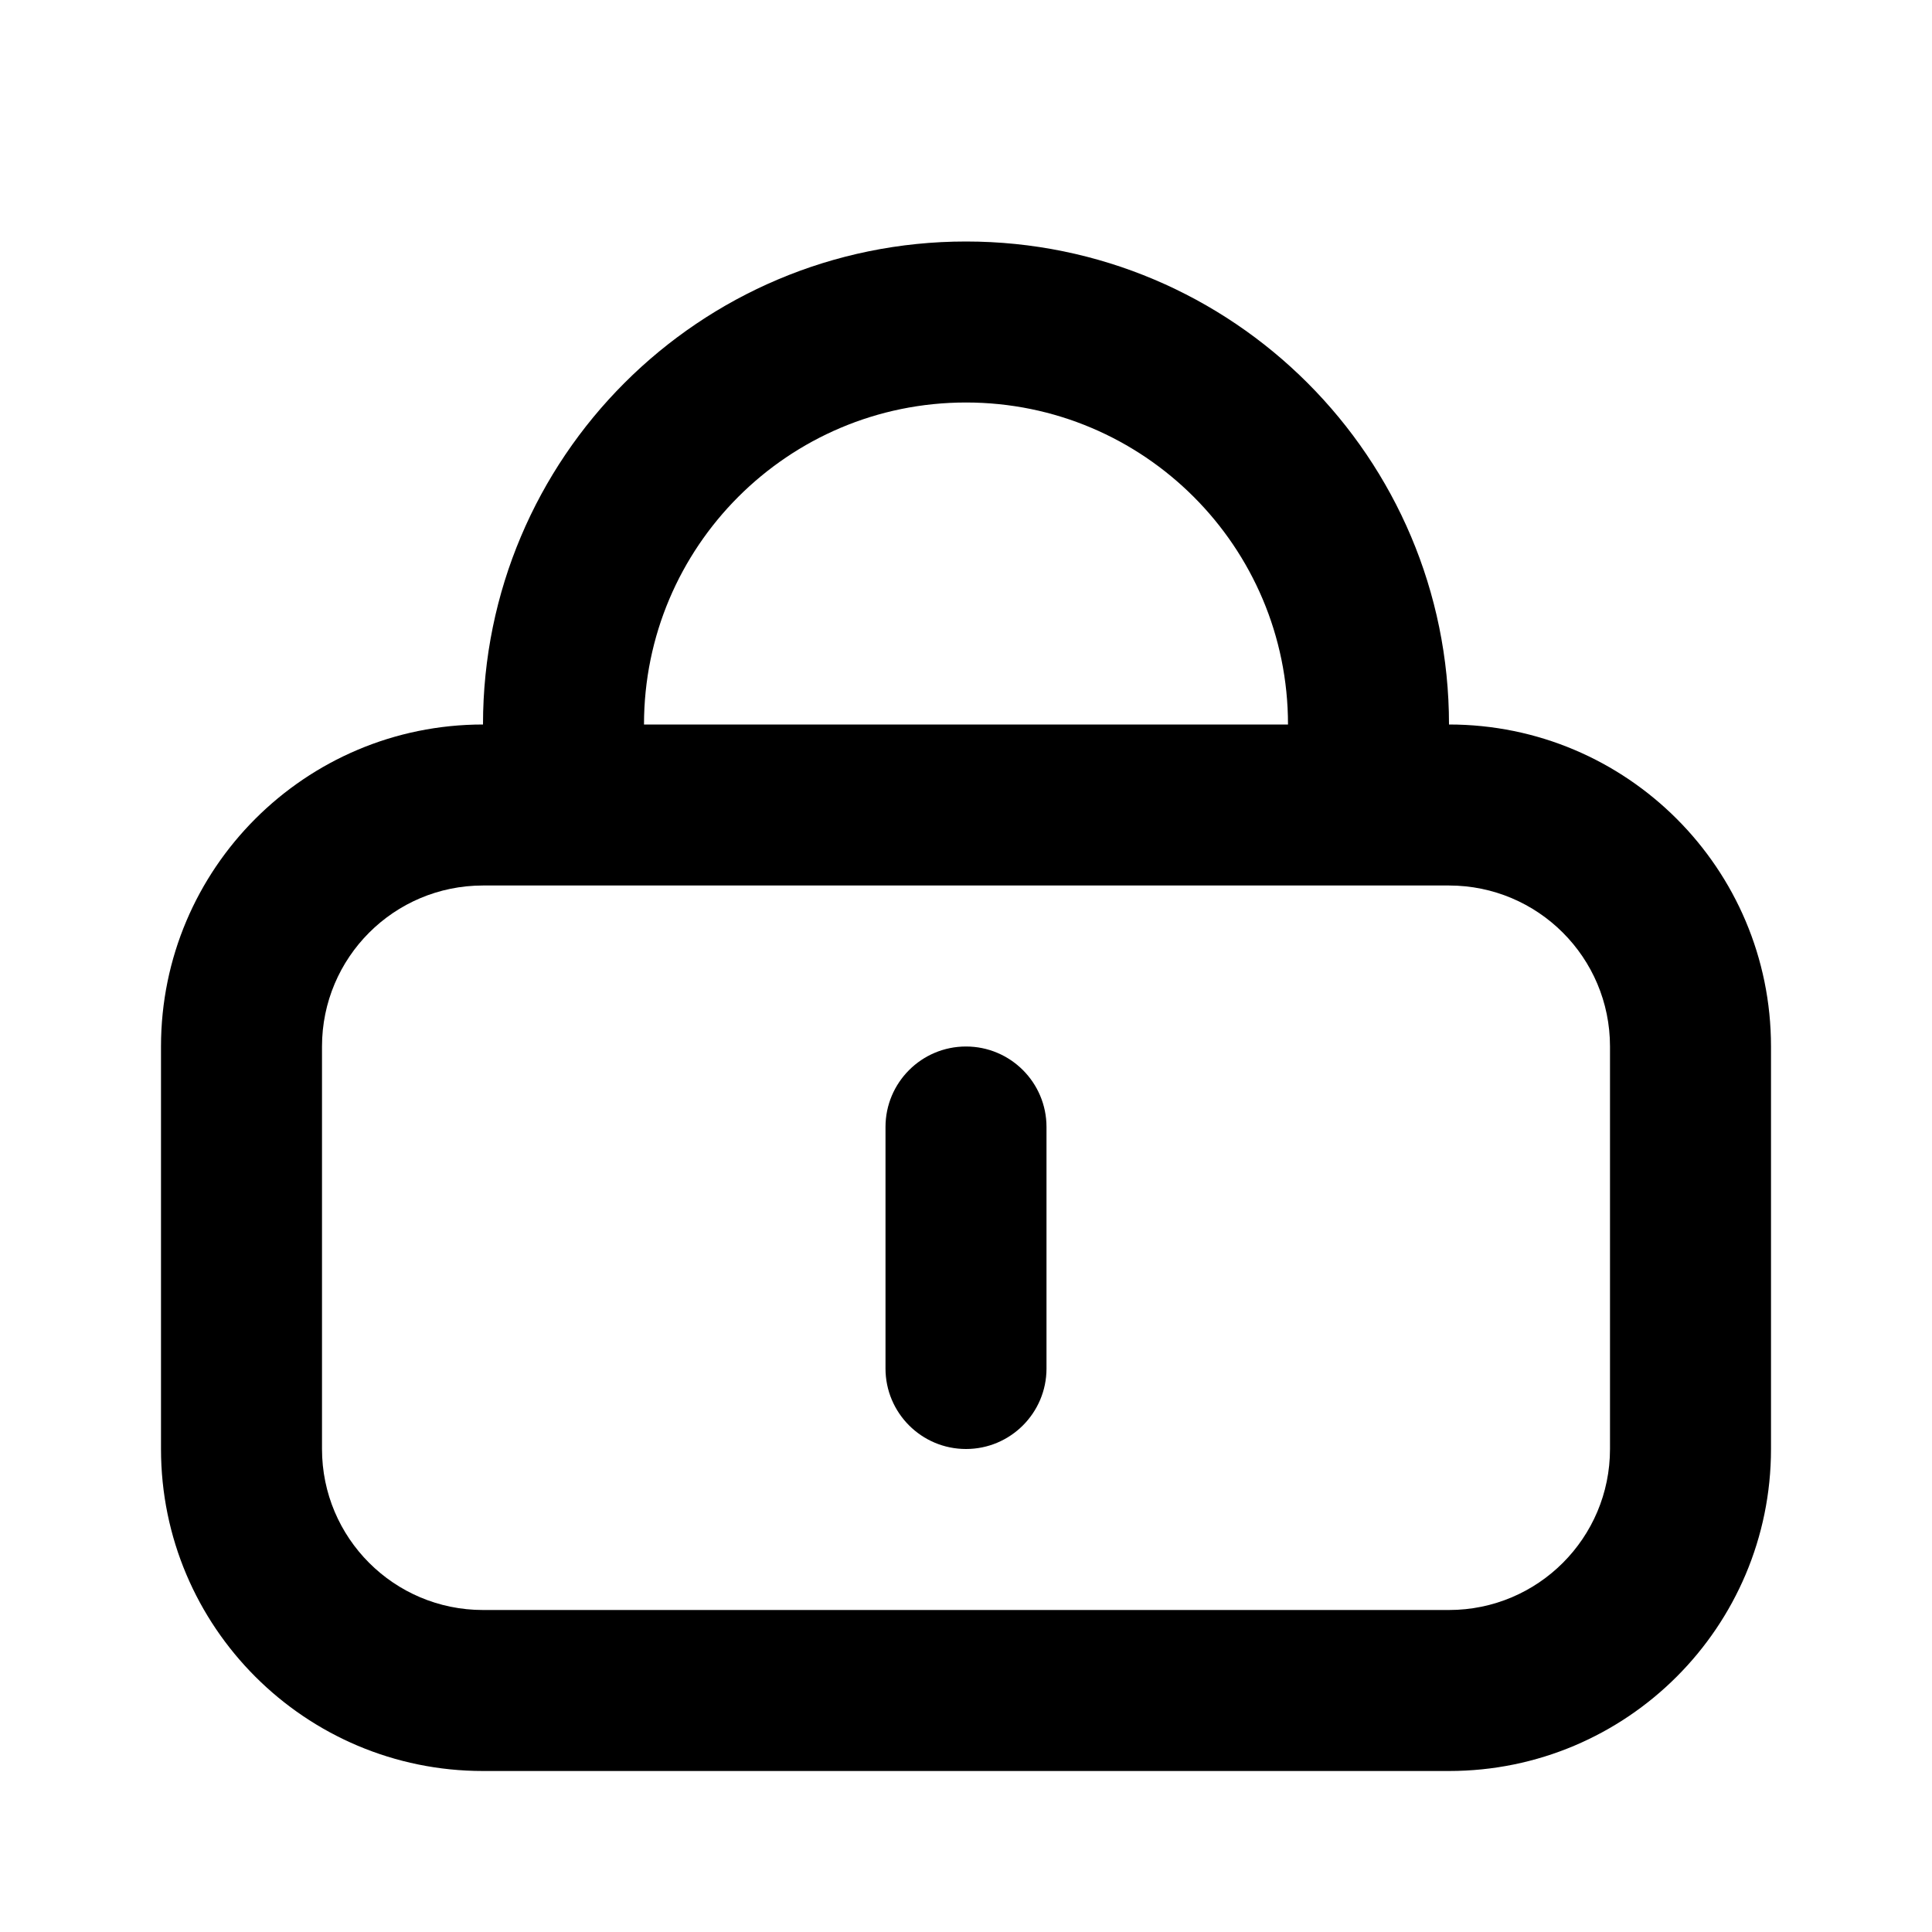 <svg width="24" height="24" viewBox="0 0 24 24" fill="none" xmlns="http://www.w3.org/2000/svg">
<path fill-rule="evenodd" clip-rule="evenodd" d="M12 5C9.791 5 8 6.791 8 9H16C16 6.791 14.209 5 12 5ZM22 13C22 10.791 20.209 9 18 9C18 5.686 15.314 3 12 3C8.686 3 6 5.686 6 9C3.791 9 2 10.791 2 13V18C2 20.209 3.791 22 6 22H18C20.209 22 22 20.209 22 18V13ZM6 11C4.895 11 4 11.895 4 13V18C4 19.105 4.895 20 6 20H18C19.105 20 20 19.105 20 18V13C20 11.895 19.105 11 18 11H6ZM13 14C13 13.448 12.552 13 12 13C11.448 13 11 13.448 11 14V17C11 17.552 11.448 18 12 18C12.552 18 13 17.552 13 17V14Z" fill="black"/>
</svg>
